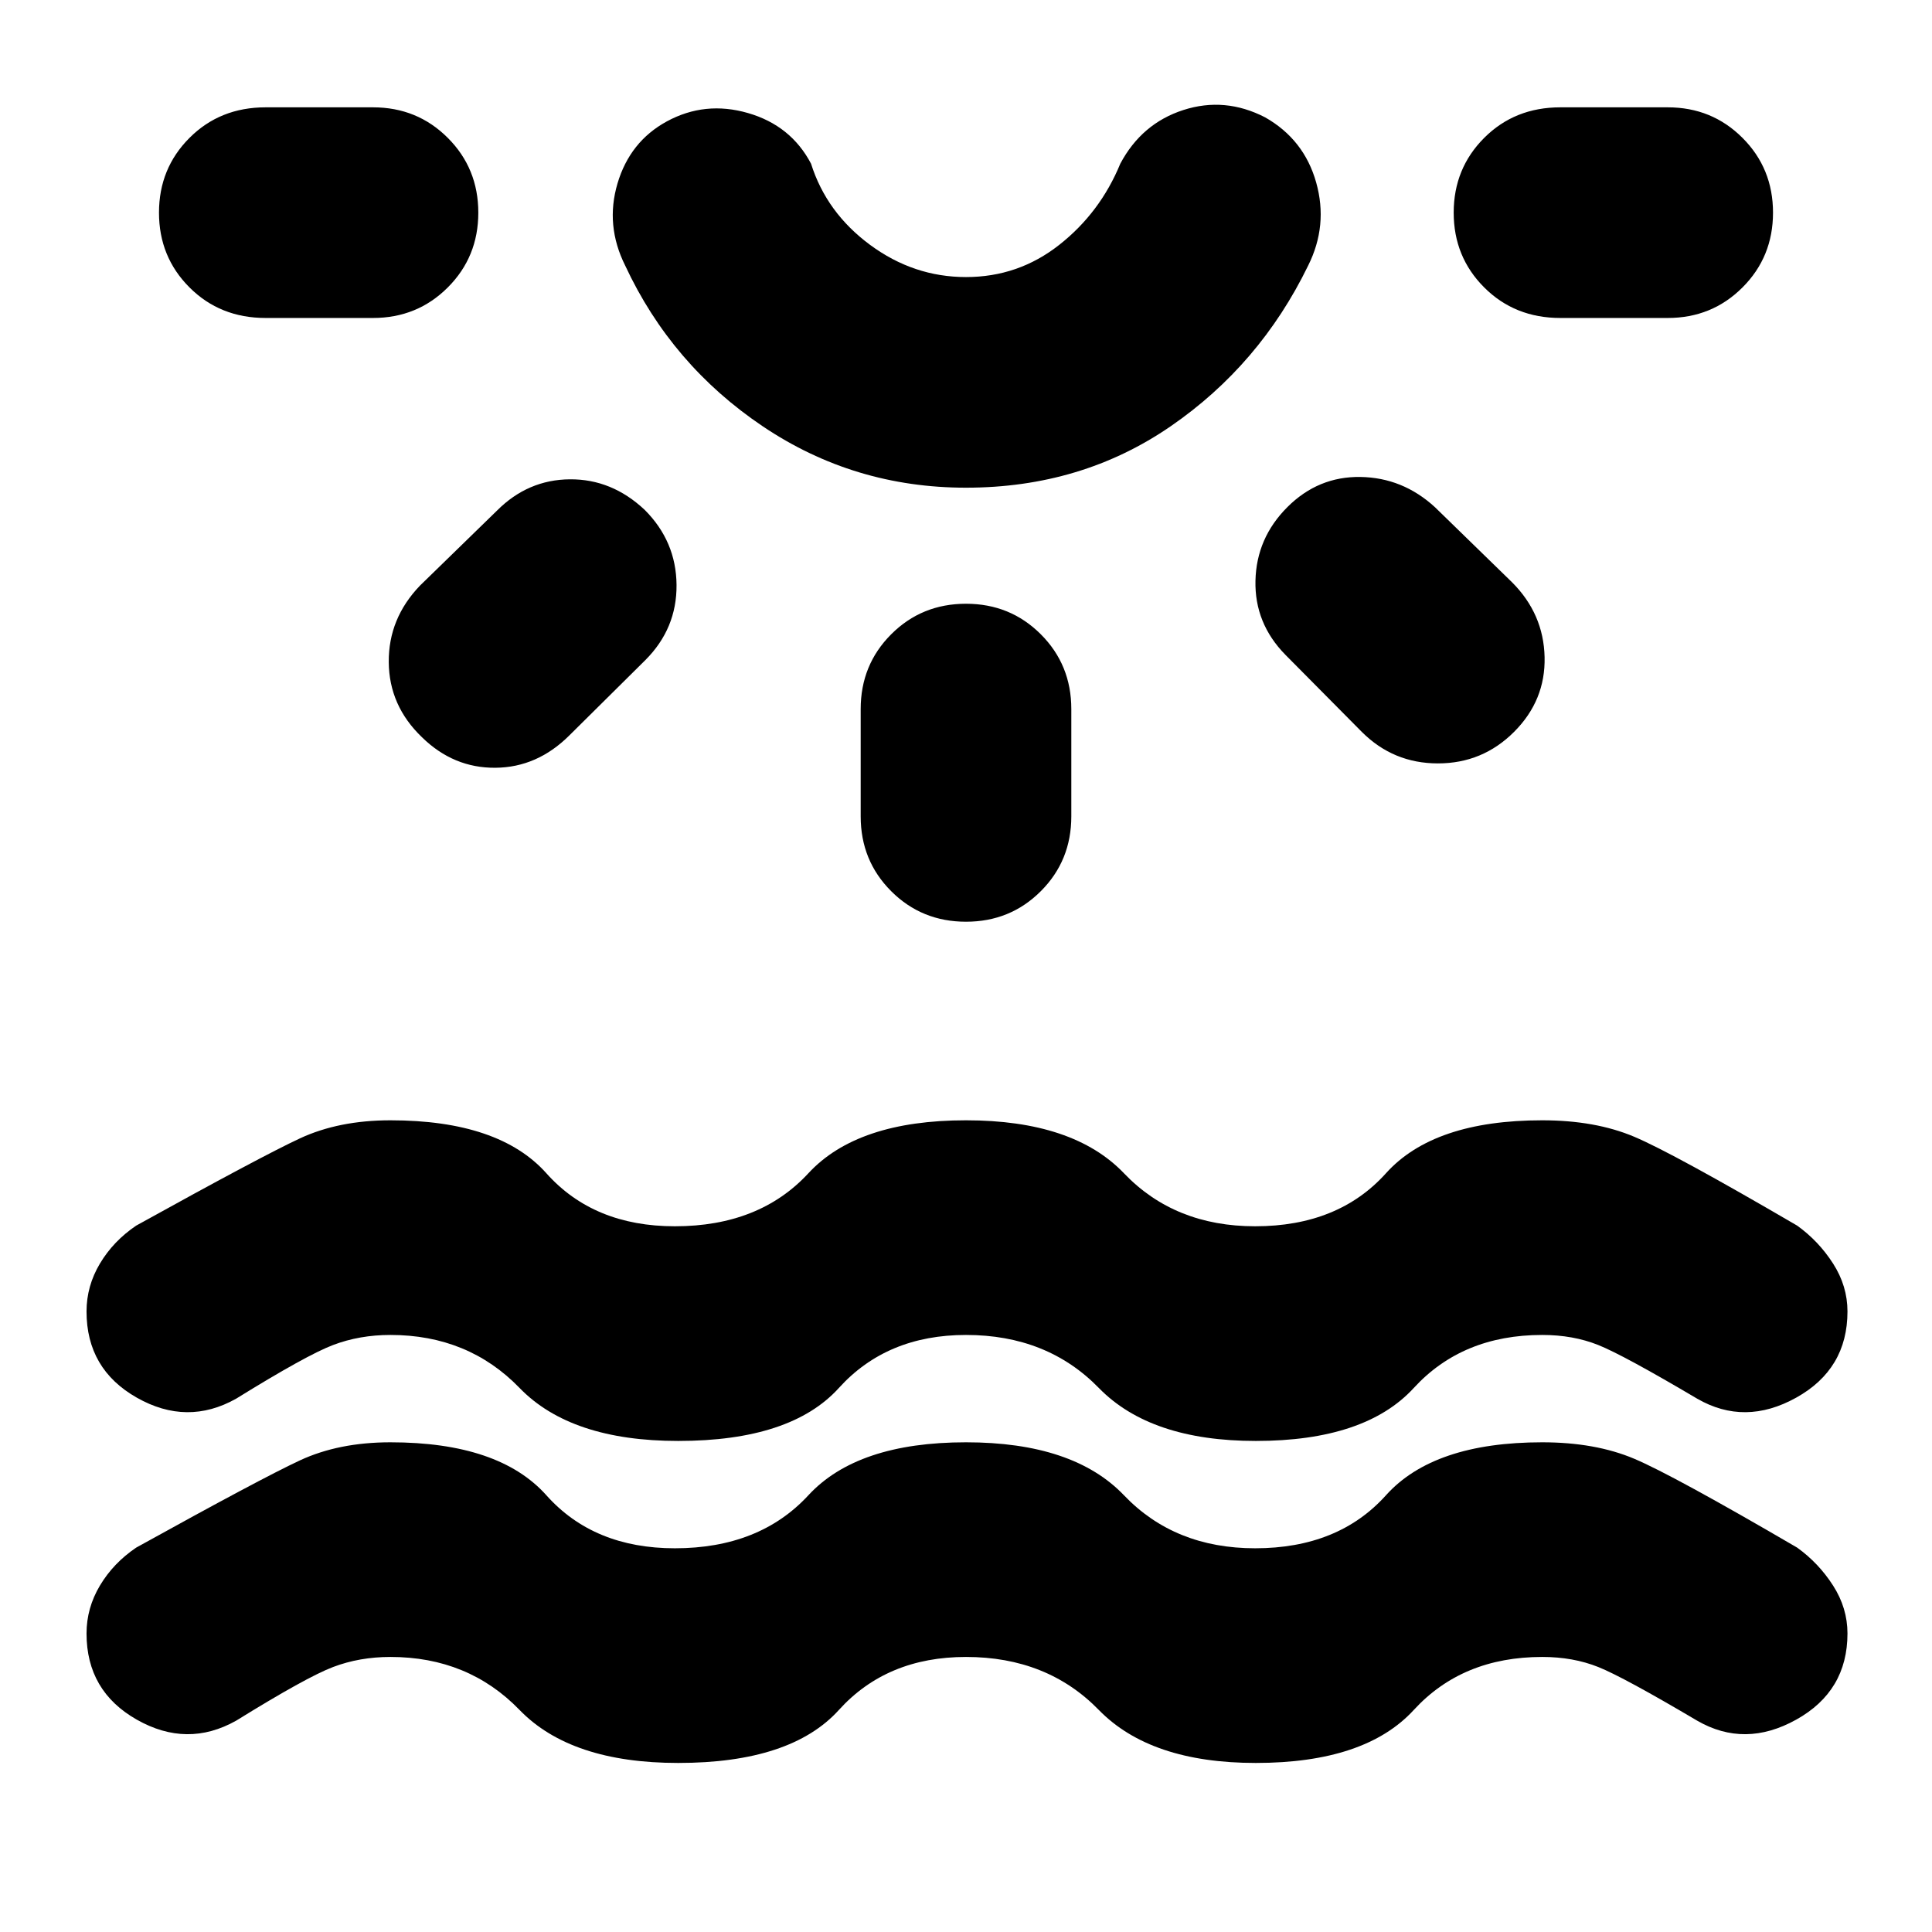 <svg xmlns="http://www.w3.org/2000/svg" height="40" viewBox="0 -960 960 960" width="40"><path d="M337-84q-53.33 0-78.83-26.33-25.5-26.34-64.17-26.34-15.33 0-28.5 5T117.33-105Q93-91.33 68-105.5t-25-42.83q0-12.67 6.67-23.84 6.66-11.16 18-18.83 62-34.33 81.33-43.33t45-9q54 0 77.5 26.33t63.83 26.33q42 0 66.34-26.33Q426-243.33 480-243.33q53.33 0 78.5 26.33t65.17 26.33q41.33 0 65-26.33 23.66-26.33 77.66-26.33 26.34 0 45.67 8.16Q831.33-227 893-191q10.67 7.67 17.83 18.83Q918-161 918-148.33q0 28.66-25.5 42.83-25.5 14.17-49.17.5-36.66-21.67-49.16-26.67t-27.84-5q-39.66 0-63.83 26.34Q678.33-84 624-84q-52.33 0-78-26.33-25.67-26.34-66-26.34-39.33 0-63.17 26.34Q393-84 337-84Zm-99.33-770.33q0 22-15.17 37.16Q207.33-802 185.33-802H132q-22.67 0-37.83-15.17Q79-832.33 79-854.33q0-22 15.17-37.17 15.16-15.17 37.83-15.17h53.33q22 0 37.17 15.17 15.17 15.17 15.17 37.17Zm82.66 147.66Q336-691 336.17-669.33q.16 21.66-15.5 37.33L283-594.67q-16 16-36.83 16.17-20.84.17-36.5-15.17-16.34-15.66-16.5-37.33-.17-21.67 15.5-38L247-706.33q15.33-15.34 36.17-15.5 20.83-.17 37.16 15.16Zm159.67-11q-55.67 0-101-30.5T310.67-828q-10-20-3.84-40.83 6.17-20.84 24.5-30.84 19-10.33 40.34-4.16Q393-897.67 403-878.67q7.67 24.34 29.33 40.34 21.67 16 47.67 16t46.33-16q20.34-16 30.34-40.34 10.66-20 31.33-26.66 20.67-6.67 40.67 3.66 19.33 11 25.33 32.34 6 21.33-4 41.33-24 49.33-68.33 79.83-44.34 30.5-101.67 30.5Zm0-189ZM480-660q22 0 37.17 15.17 15.16 15.16 15.16 37.16v53.34q0 22-15.16 37.16Q502-502 480-502t-37.17-15.17q-15.16-15.16-15.16-37.16v-53.34q0-22 15.16-37.16Q458-660 480-660Zm159.67-48Q655-723.33 676-723q21 .33 37 15l38.33 37.33Q767-655 767.5-633.5q.5 21.5-15.17 37.17-15.66 15.66-37.83 15.66-22.17 0-37.83-15.66l-38-38.34q-15.34-15.66-14.84-36.83.5-21.17 15.84-36.5ZM881-854.33q0 22-15.17 37.16Q850.67-802 828.67-802h-53.34q-22.66 0-37.83-15.17-15.17-15.16-15.17-37.16 0-22 15.17-37.17 15.17-15.17 37.83-15.17h53.34q22 0 37.16 15.17Q881-876.33 881-854.33ZM337-244q-53.33 0-78.83-26.33-25.5-26.34-64.17-26.34-15.33 0-28.5 5T117.33-265Q93-251.33 68-265.5t-25-42.83q0-12.67 6.67-23.84 6.66-11.16 18-18.83 62-34.33 81.33-43.33t45-9q54 0 77.5 26.33t63.83 26.33q42 0 66.34-26.33Q426-403.33 480-403.33q53.33 0 78.5 26.33t65.17 26.33q41.33 0 65-26.33 23.66-26.33 77.66-26.33 26.34 0 45.67 8.16Q831.33-387 893-351q10.67 7.67 17.83 18.83Q918-321 918-308.33q0 28.66-25.5 42.83-25.5 14.17-49.17.5-36.66-21.67-49.16-26.67t-27.84-5q-39.66 0-63.83 26.34Q678.33-244 624-244q-52.33 0-78-26.33-25.67-26.34-66-26.34-39.33 0-63.17 26.34Q393-244 337-244Z"/></svg>